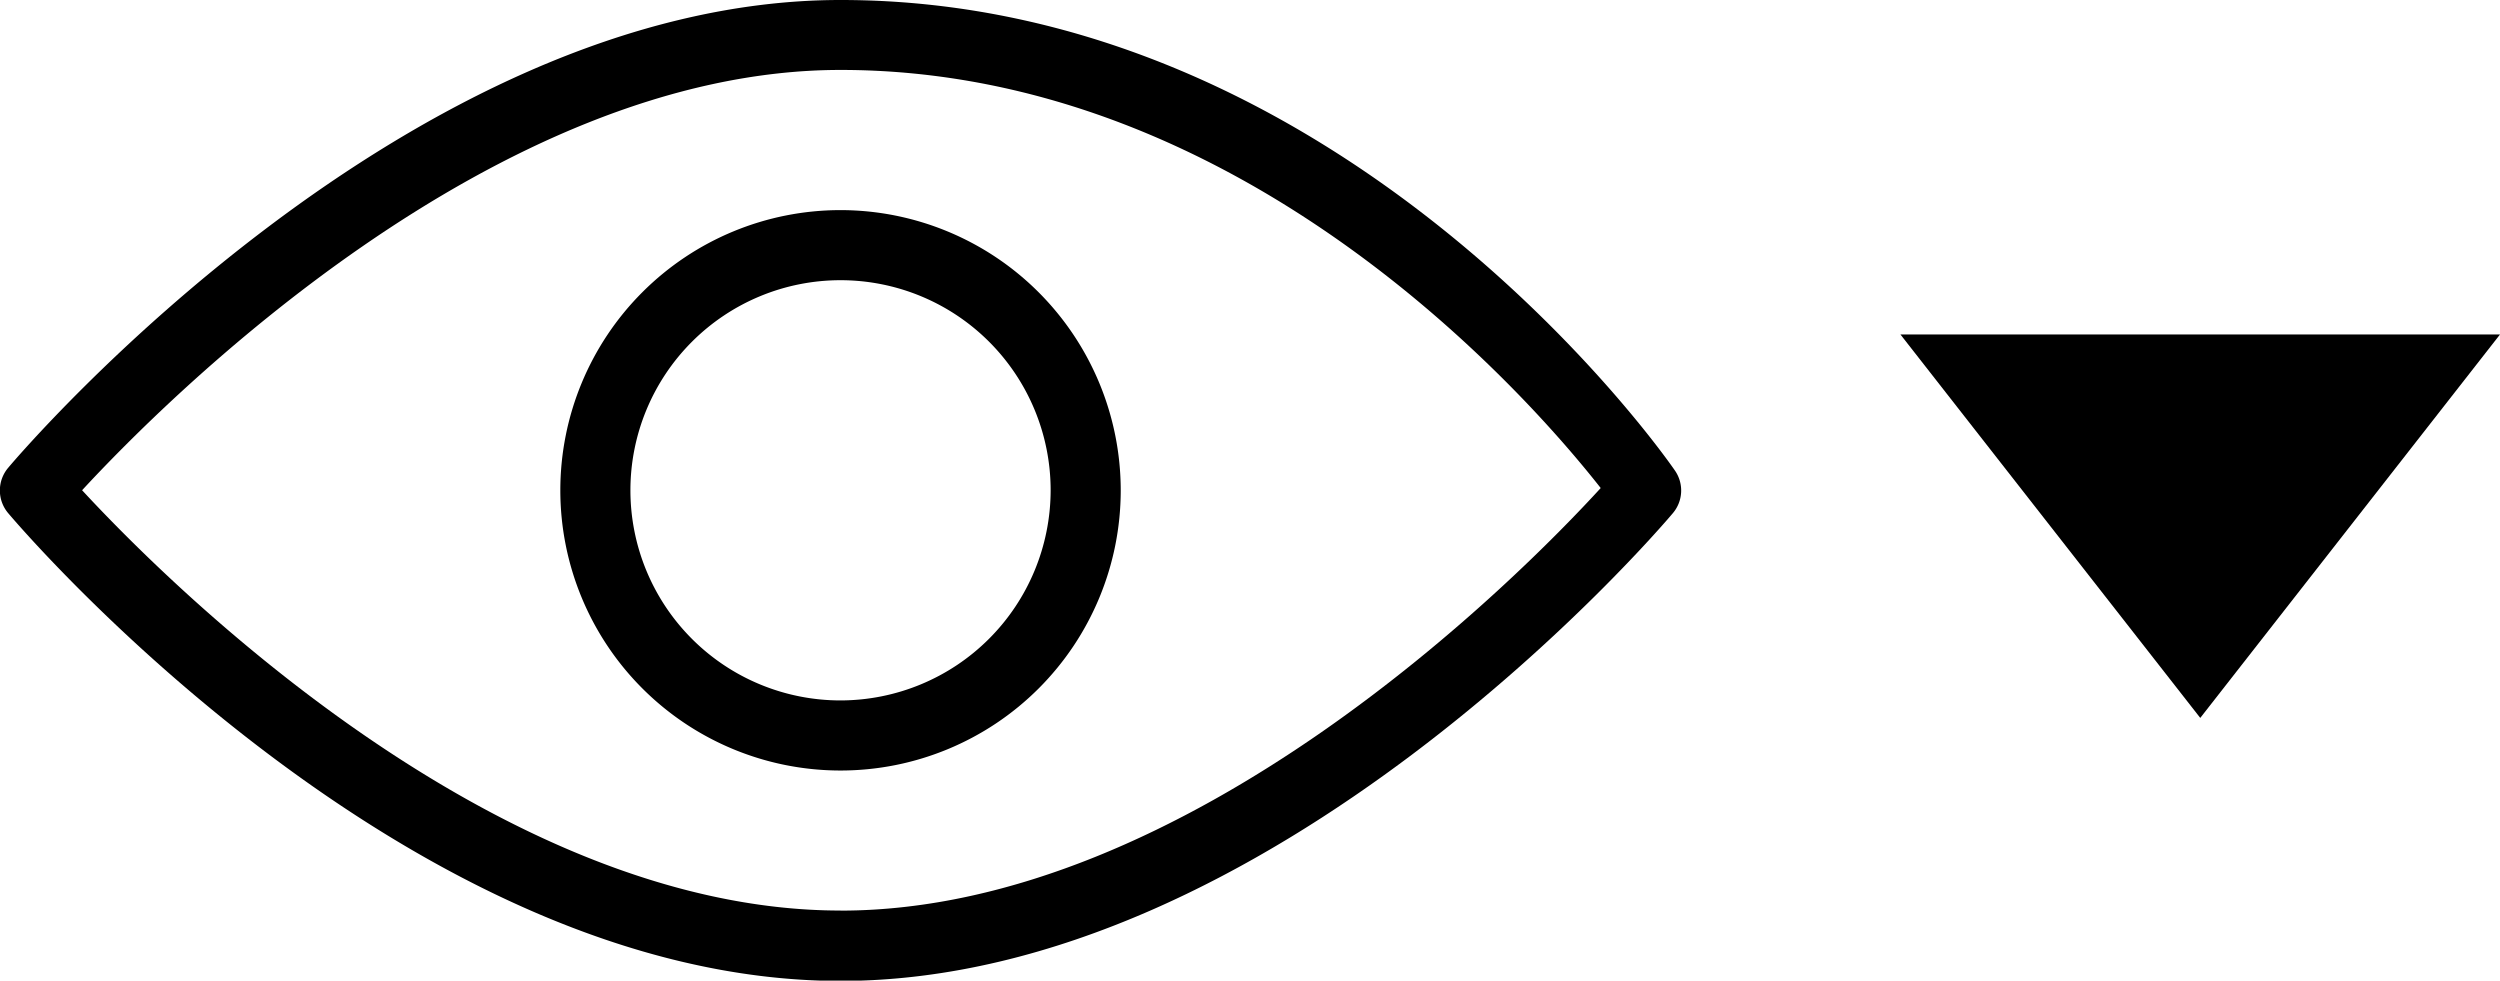 <svg xmlns="http://www.w3.org/2000/svg" width="32.887" height="12.9"><g data-name="Group 452"><g data-name="eye (2)"><g data-name="Group 443"><g data-name="Group 442"><path data-name="Path 791" d="M22.032 6.188C21.858 5.935 17.673 0 11.057 0 5.38 0 .321 5.9.109 6.152a.462.462 0 000 .6c.213.252 5.271 6.152 10.948 6.152s10.736-5.9 10.948-6.152a.461.461 0 00.027-.564zm-10.975 5.79c-4.551 0-8.878-4.34-9.977-5.529C2.18 5.259 6.5.92 11.057.92c5.325 0 9.083 4.333 10 5.5-1.057 1.156-5.41 5.559-10 5.559z"/></g></g><g data-name="Group 445"><g data-name="Group 444"><path data-name="Path 792" d="M11.057 2.764a3.686 3.686 0 103.686 3.686 3.689 3.689 0 00-3.686-3.686zm0 6.45a2.764 2.764 0 112.764-2.764 2.768 2.768 0 01-2.764 2.764z"/></g></g></g><path data-name="Path 807" d="M25 4.4h7.887l-3.943 5.044z"/></g></svg>